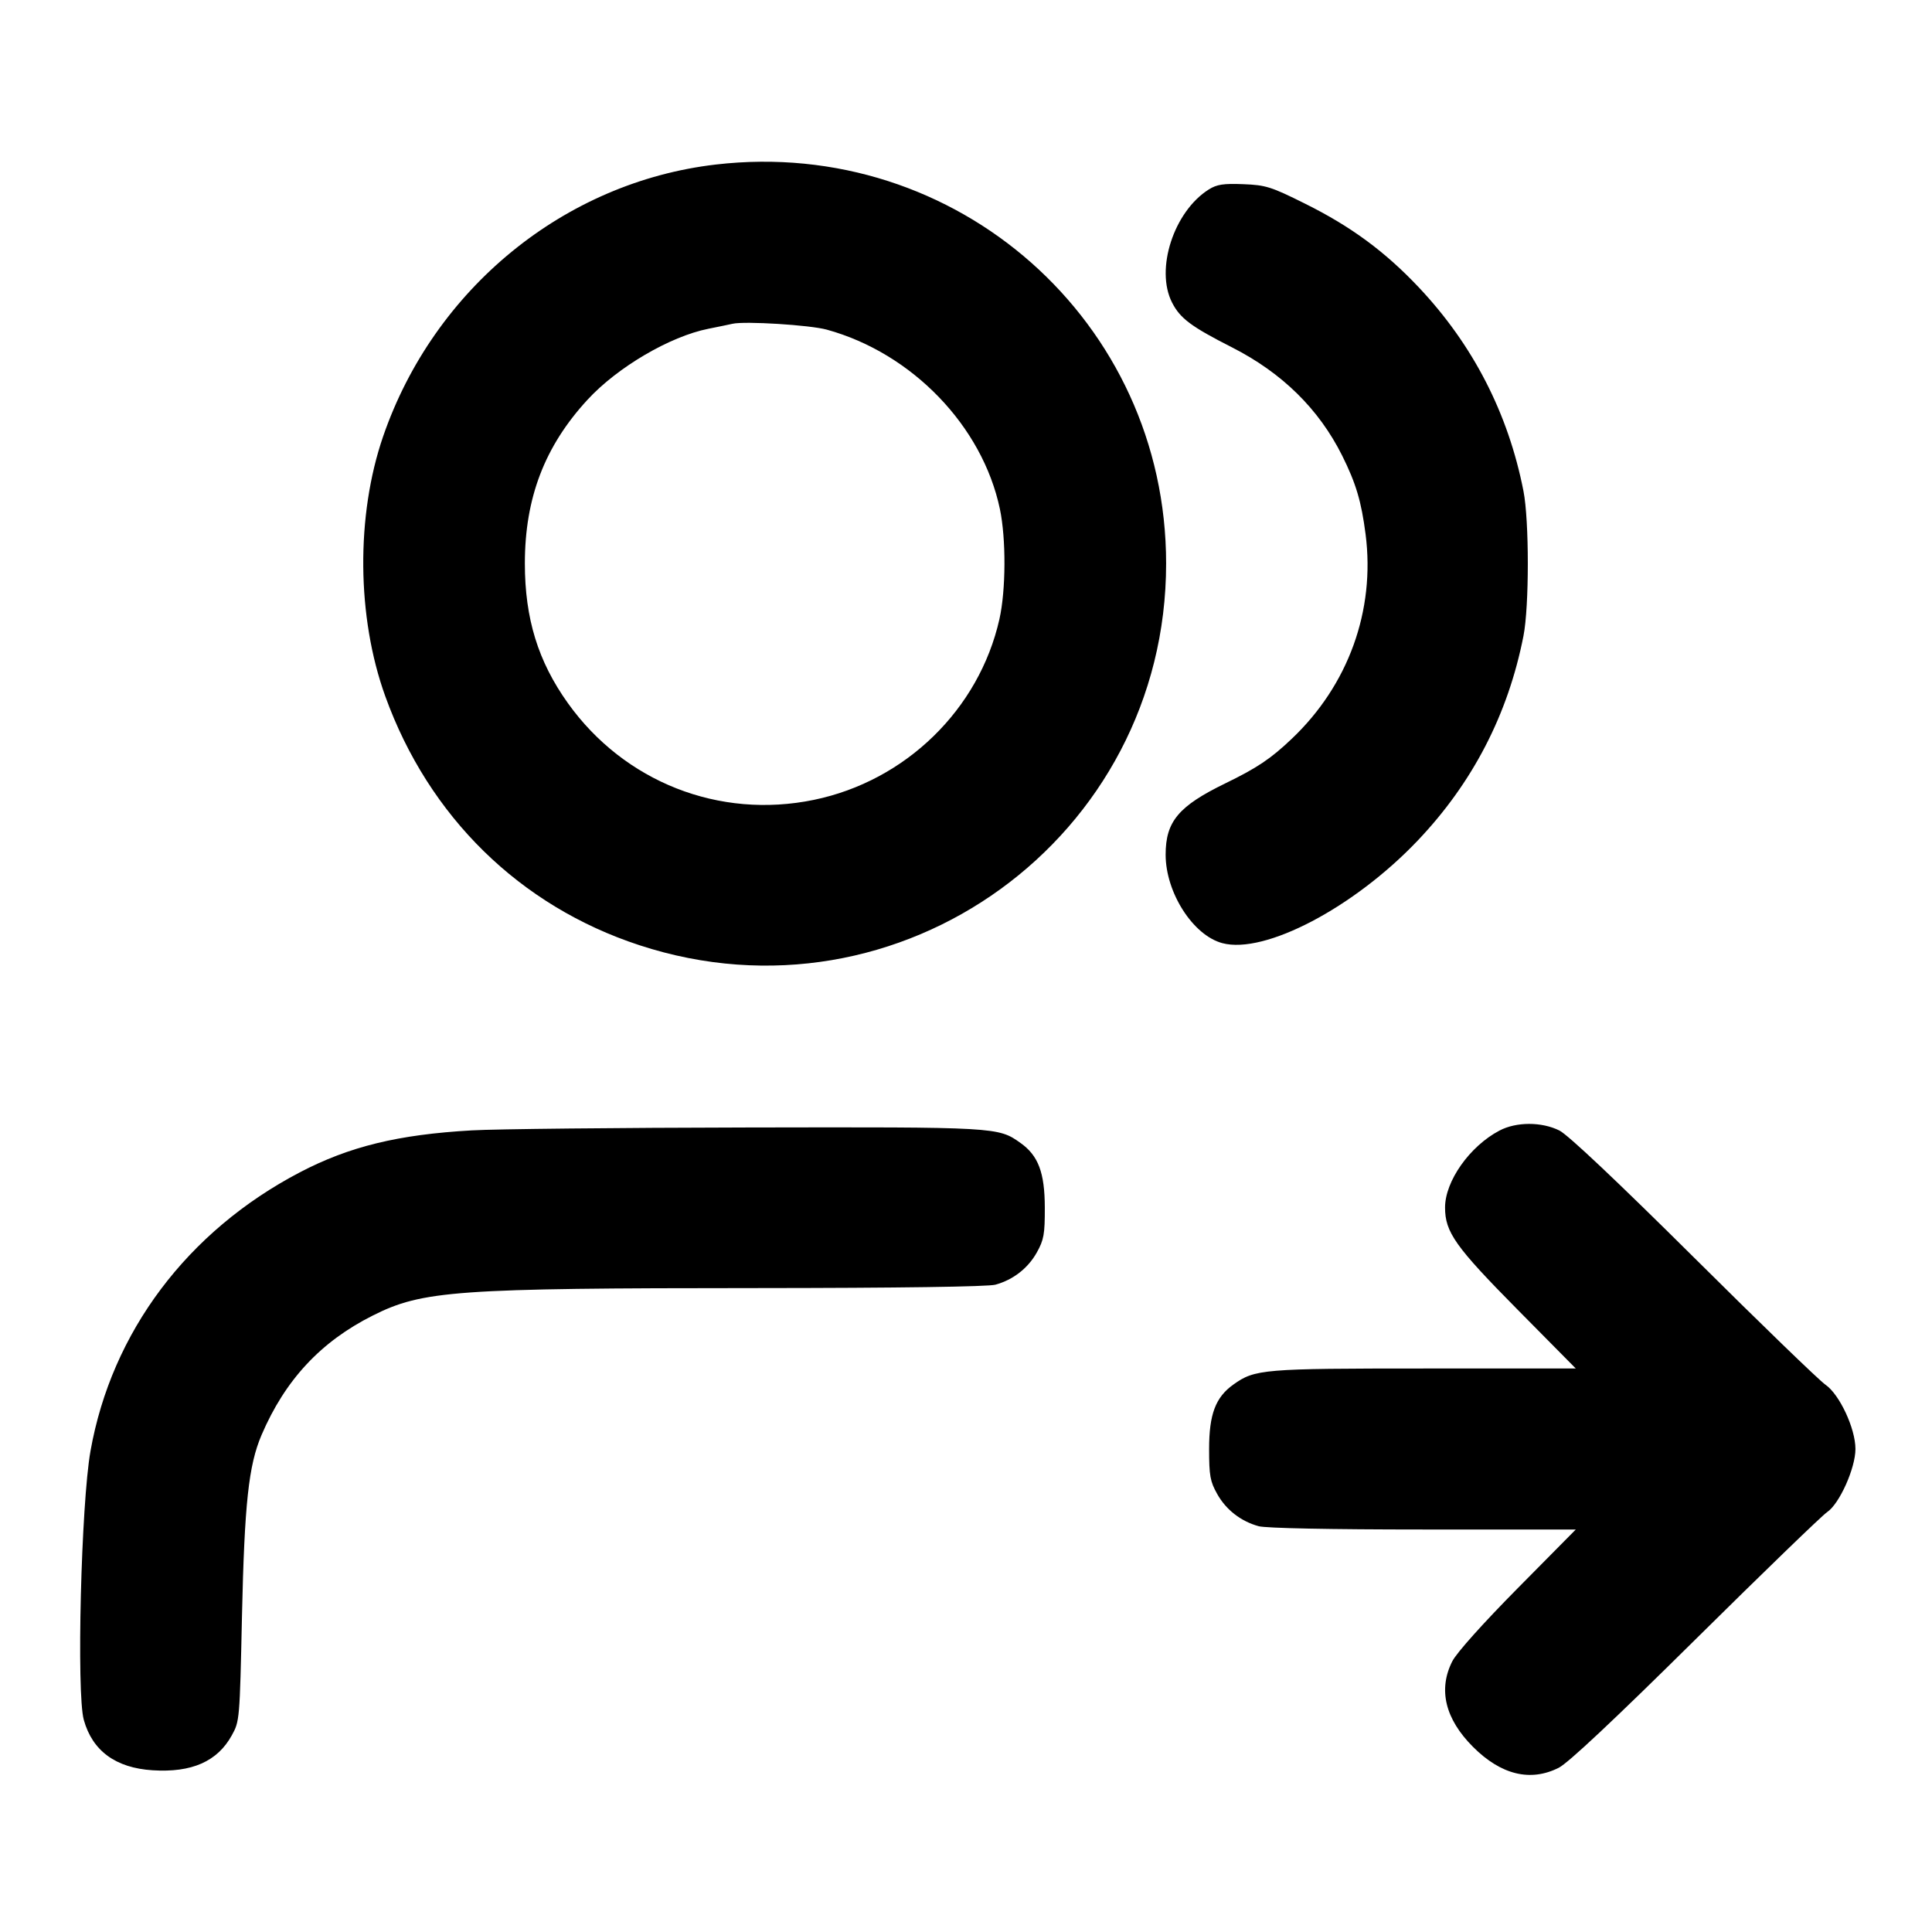 <svg width="24" height="24" viewBox="0 0 24 24" fill="none" xmlns="http://www.w3.org/2000/svg"><path d="M8.891 2.044 C 7.010 2.263,5.391 3.587,4.759 5.422 C 4.421 6.405,4.431 7.666,4.786 8.649 C 5.326 10.146,6.459 11.256,7.944 11.742 C 11.179 12.802,14.486 10.404,14.486 7.000 C 14.486 3.996,11.888 1.695,8.891 2.044 M15.017 2.353 C 14.582 2.626,14.348 3.345,14.560 3.759 C 14.660 3.955,14.796 4.057,15.308 4.317 C 15.928 4.633,16.384 5.082,16.673 5.660 C 16.845 6.006,16.911 6.228,16.964 6.638 C 17.085 7.584,16.750 8.512,16.044 9.180 C 15.784 9.427,15.616 9.539,15.222 9.731 C 14.640 10.014,14.480 10.205,14.480 10.617 C 14.480 11.088,14.820 11.619,15.184 11.716 C 15.711 11.857,16.819 11.275,17.611 10.442 C 18.294 9.724,18.734 8.874,18.925 7.900 C 18.997 7.533,18.997 6.467,18.925 6.100 C 18.736 5.135,18.298 4.284,17.626 3.571 C 17.204 3.124,16.782 2.813,16.210 2.529 C 15.789 2.319,15.724 2.299,15.445 2.288 C 15.198 2.278,15.116 2.291,15.017 2.353 M10.271 4.095 C 11.331 4.387,12.204 5.292,12.421 6.323 C 12.499 6.695,12.496 7.332,12.415 7.692 C 12.163 8.812,11.250 9.701,10.111 9.936 C 8.936 10.179,7.755 9.715,7.054 8.734 C 6.684 8.216,6.520 7.683,6.520 7.000 C 6.520 6.186,6.766 5.543,7.299 4.965 C 7.670 4.562,8.322 4.179,8.800 4.084 C 8.921 4.060,9.056 4.032,9.100 4.022 C 9.252 3.987,10.061 4.037,10.271 4.095 M18.626 14.045 C 18.257 14.239,17.951 14.673,17.951 15.000 C 17.951 15.307,18.079 15.487,18.853 16.270 L 19.575 17.000 17.694 17.000 C 15.689 17.000,15.589 17.008,15.322 17.199 C 15.100 17.357,15.020 17.568,15.020 18.000 C 15.020 18.331,15.033 18.403,15.120 18.558 C 15.230 18.755,15.414 18.898,15.635 18.959 C 15.723 18.984,16.530 19.000,17.678 19.000 L 19.575 19.000 18.853 19.730 C 18.420 20.168,18.095 20.531,18.041 20.637 C 17.863 20.988,17.952 21.354,18.299 21.701 C 18.646 22.048,19.011 22.137,19.363 21.960 C 19.480 21.901,20.051 21.365,21.062 20.365 C 21.899 19.537,22.634 18.826,22.697 18.784 C 22.850 18.682,23.049 18.238,23.049 18.000 C 23.049 17.745,22.851 17.321,22.676 17.201 C 22.601 17.150,21.865 16.438,21.040 15.618 C 20.085 14.670,19.479 14.098,19.372 14.044 C 19.152 13.934,18.835 13.934,18.626 14.045 M5.860 14.042 C 4.946 14.094,4.339 14.242,3.725 14.563 C 2.328 15.294,1.386 16.547,1.124 18.026 C 1.008 18.679,0.949 21.036,1.041 21.365 C 1.148 21.750,1.437 21.962,1.896 21.991 C 2.381 22.022,2.700 21.882,2.879 21.558 C 2.977 21.382,2.978 21.363,3.006 20.073 C 3.037 18.678,3.088 18.203,3.249 17.826 C 3.542 17.142,3.985 16.666,4.631 16.342 C 5.249 16.031,5.660 16.002,9.400 16.001 C 11.163 16.000,12.274 15.984,12.365 15.959 C 12.586 15.898,12.770 15.755,12.880 15.558 C 12.967 15.402,12.980 15.332,12.979 15.000 C 12.978 14.567,12.898 14.355,12.678 14.199 C 12.399 14.000,12.390 14.000,9.284 14.006 C 7.687 14.009,6.146 14.025,5.860 14.042 " stroke="none" fill-rule="evenodd" fill="black"></path></svg>